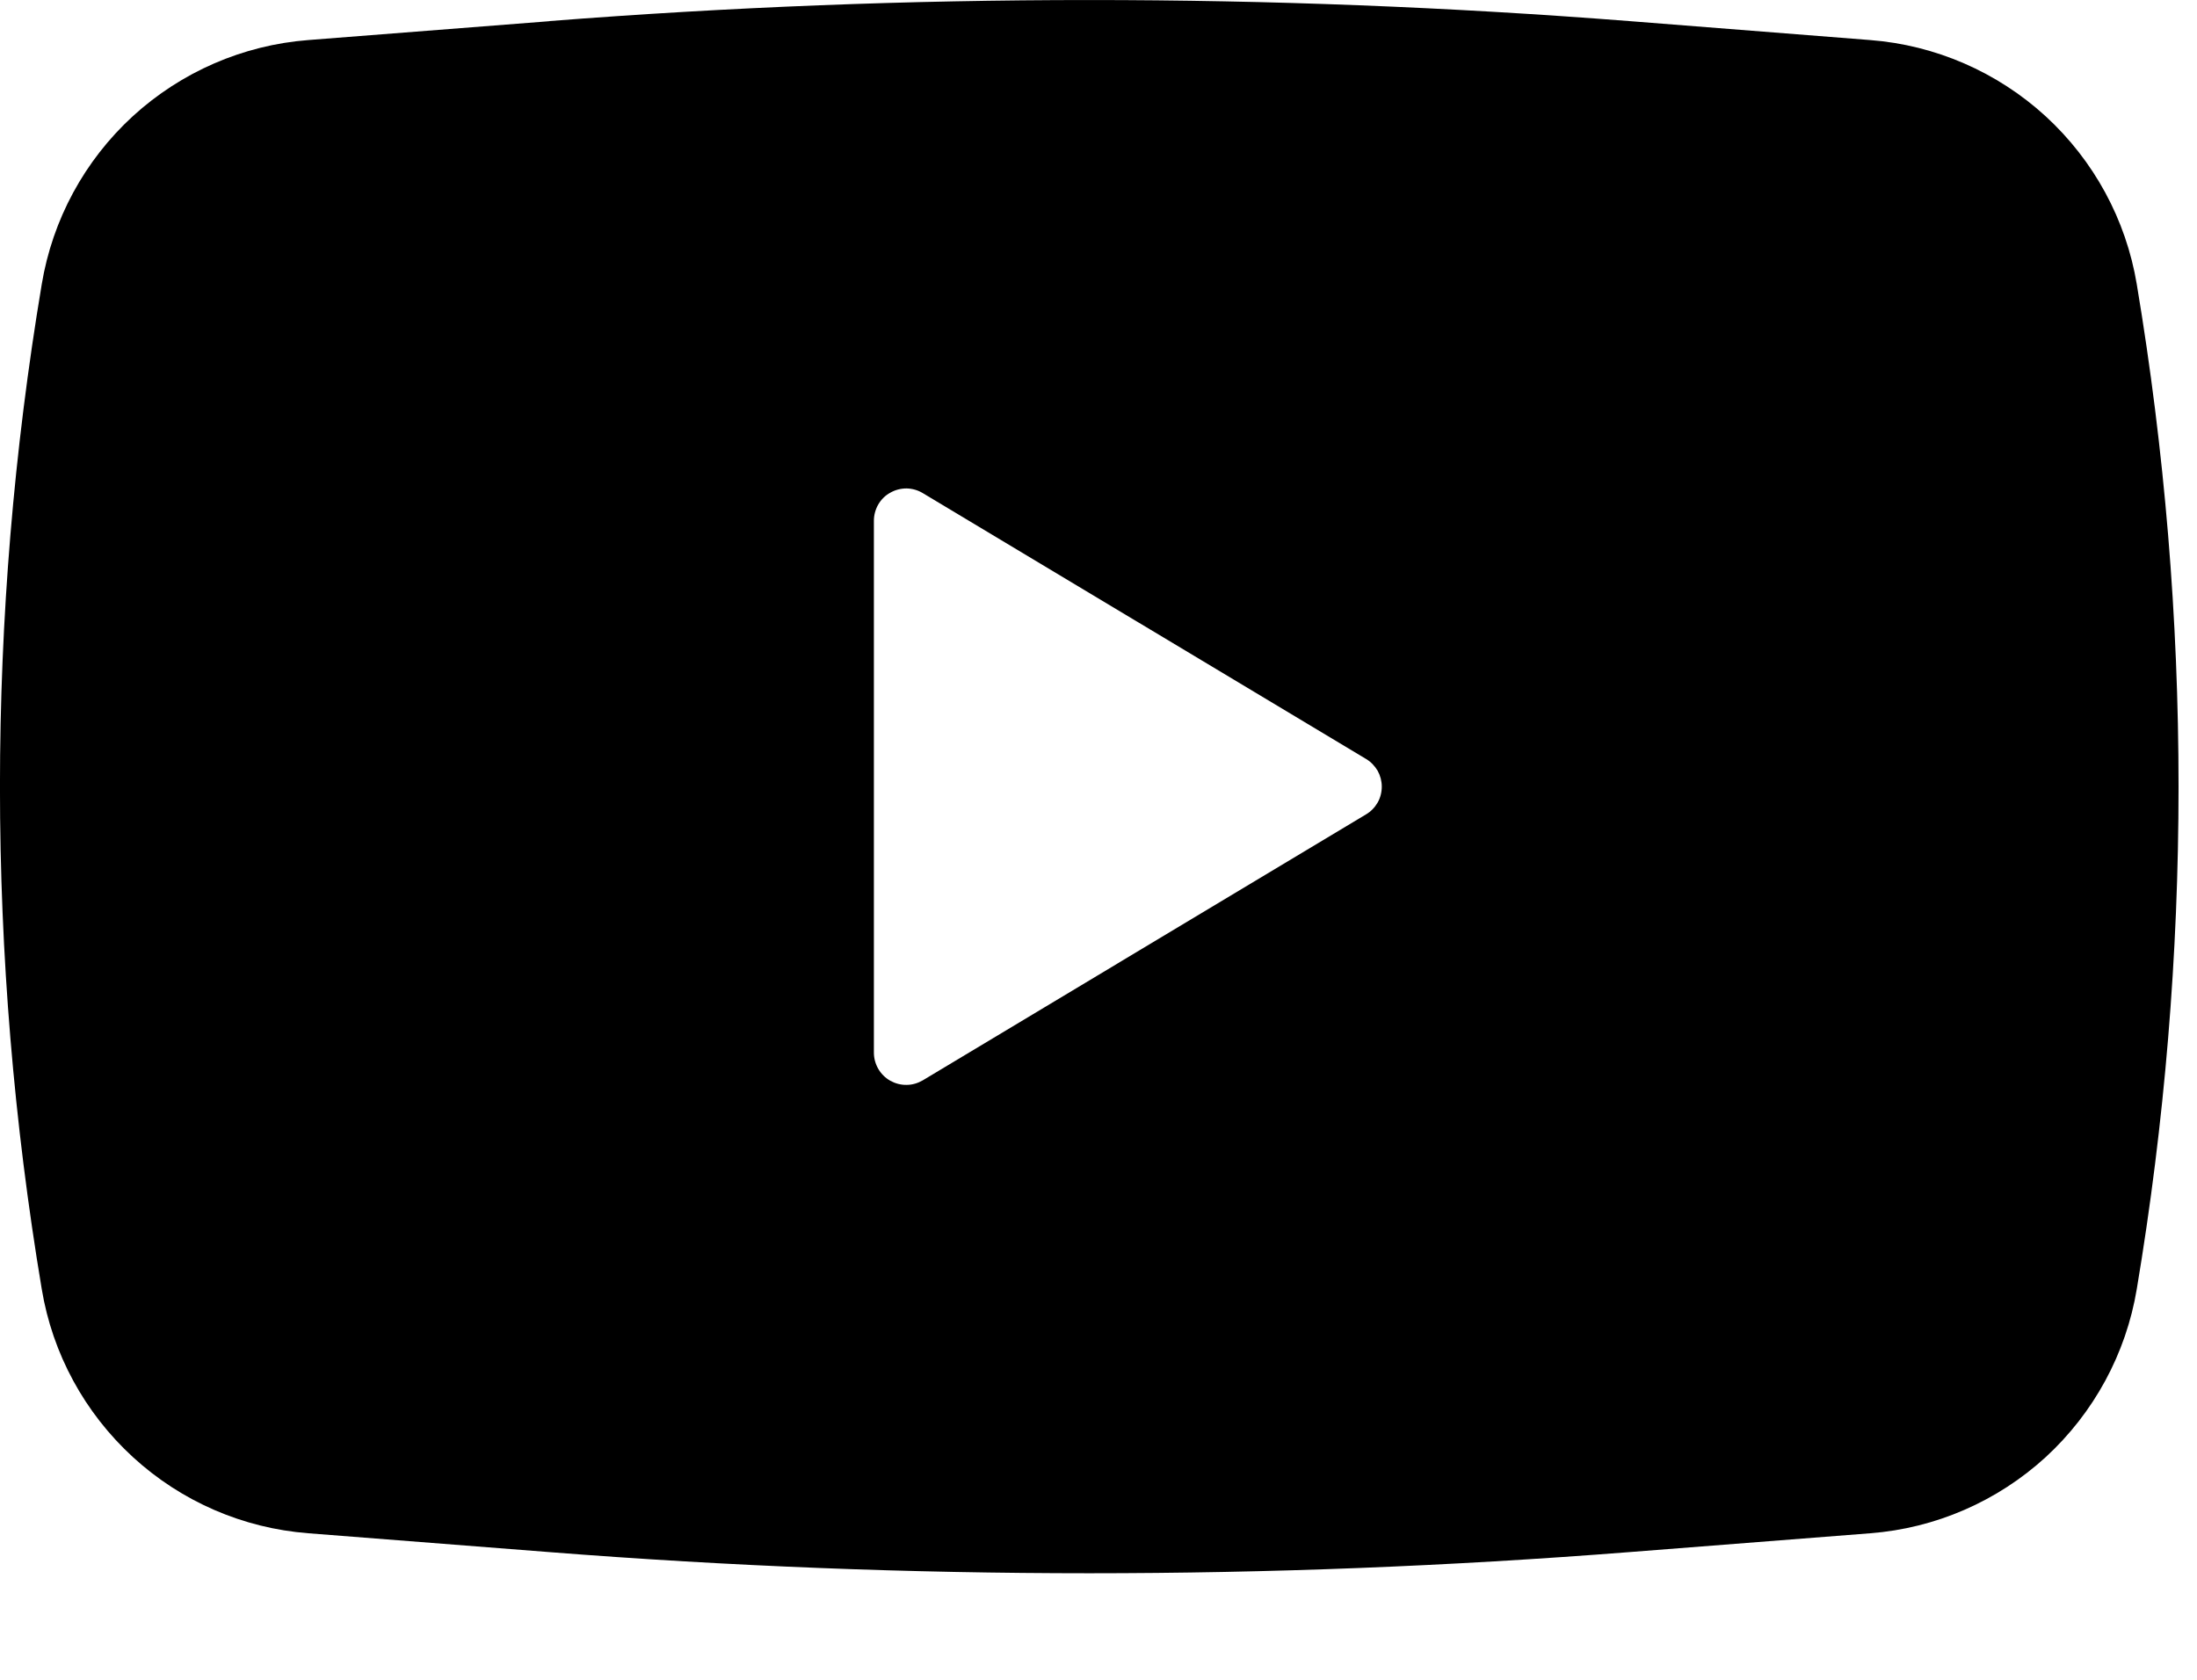 <svg width="17" height="13" viewBox="0 0 17 13" fill="none" xmlns="http://www.w3.org/2000/svg">
<path fill-rule="evenodd" clip-rule="evenodd" d="M4.253 0.163C7.032 -0.054 9.825 -0.054 12.604 0.163L14.471 0.31C14.976 0.349 15.454 0.557 15.828 0.899C16.202 1.242 16.451 1.7 16.534 2.2C16.965 4.775 16.965 7.402 16.534 9.976C16.451 10.476 16.202 10.934 15.829 11.277C15.455 11.619 14.977 11.827 14.472 11.866L12.605 12.012C9.825 12.23 7.032 12.23 4.253 12.012L2.386 11.866C1.88 11.827 1.403 11.62 1.029 11.277C0.655 10.934 0.406 10.477 0.323 9.976C-0.108 7.402 -0.108 4.774 0.323 2.2C0.406 1.7 0.654 1.242 1.028 0.899C1.402 0.557 1.88 0.349 2.385 0.31L4.252 0.164L4.253 0.163ZM6.762 8.146V4.03C6.762 3.986 6.774 3.942 6.796 3.904C6.818 3.866 6.85 3.834 6.889 3.813C6.927 3.791 6.971 3.78 7.015 3.78C7.059 3.781 7.102 3.793 7.14 3.816L10.571 5.874C10.608 5.896 10.638 5.928 10.66 5.965C10.681 6.003 10.692 6.045 10.692 6.088C10.692 6.131 10.681 6.174 10.66 6.211C10.638 6.249 10.608 6.28 10.571 6.302L7.14 8.361C7.102 8.383 7.059 8.396 7.015 8.396C6.971 8.397 6.927 8.385 6.889 8.364C6.85 8.342 6.818 8.31 6.796 8.272C6.774 8.234 6.762 8.191 6.762 8.146Z" fill="black"/>
</svg>
